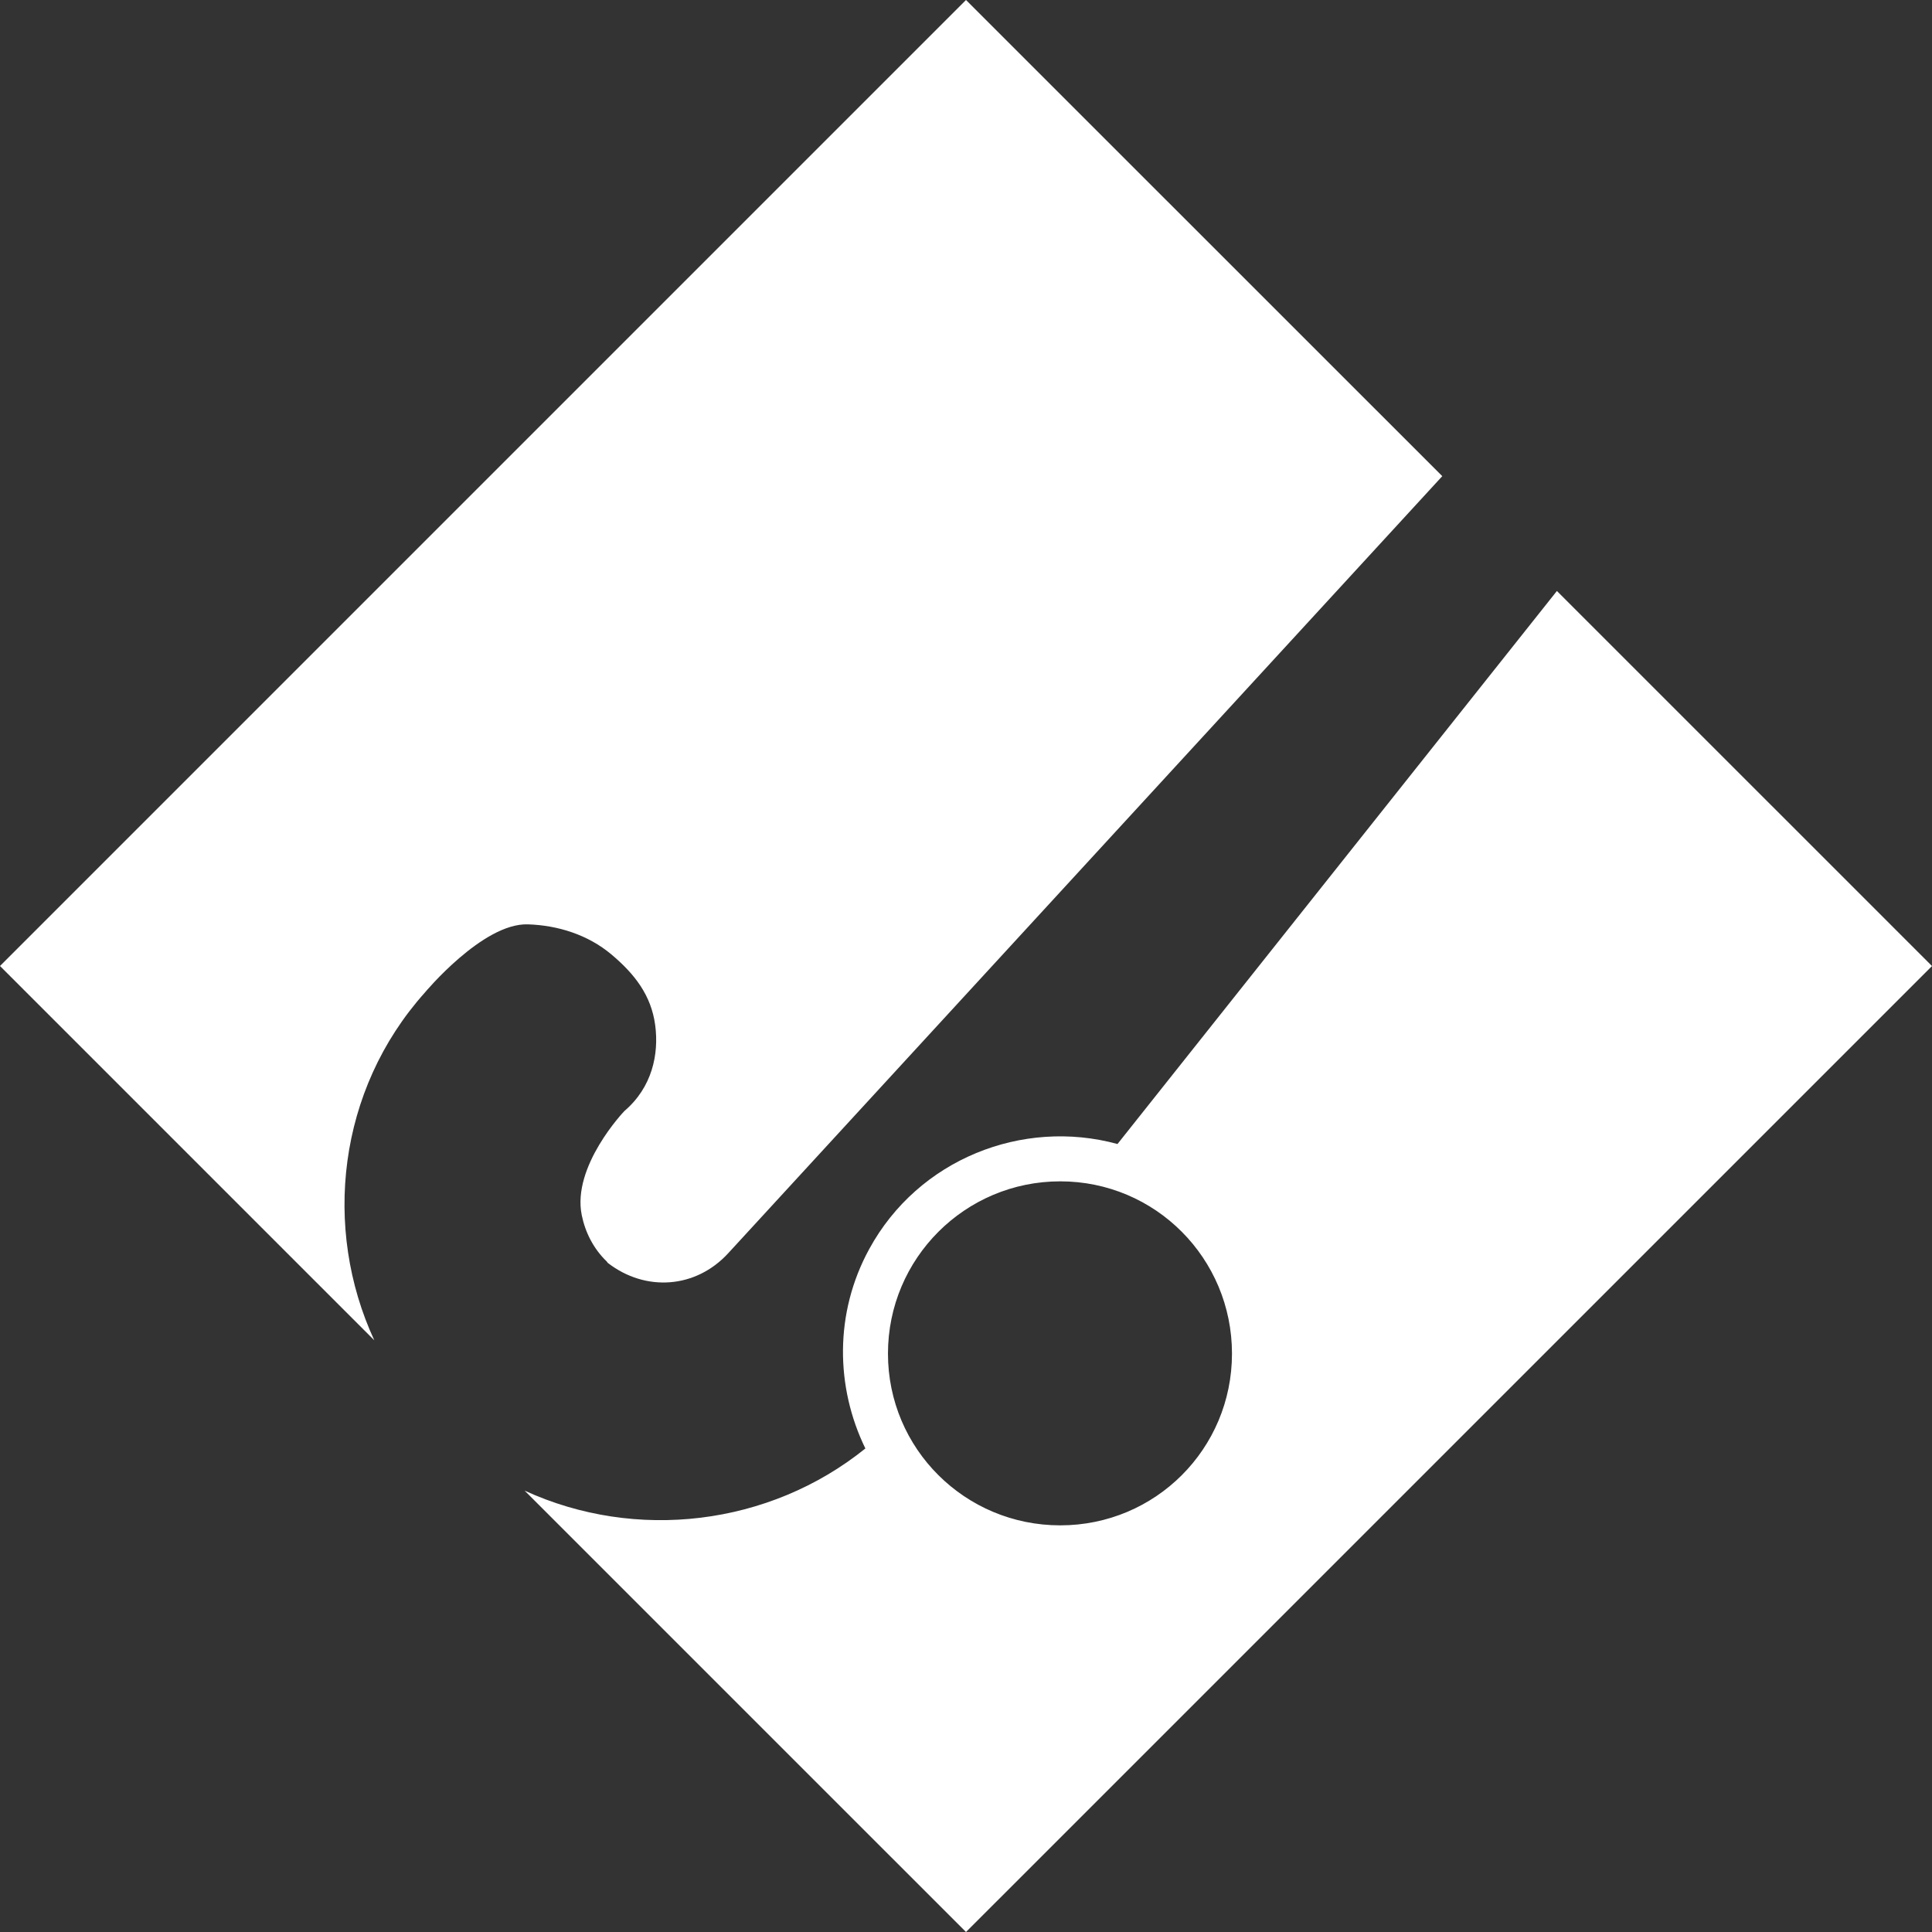 <svg version="1.1" id="图层_1" x="0px" y="0px" width="210px" height="210px" viewBox="0 0 210 210" enable-background="new 0 0 210 210" xml:space="preserve" xmlns="http://www.w3.org/2000/svg" xmlns:xlink="http://www.w3.org/1999/xlink" xmlns:xml="http://www.w3.org/XML/1998/namespace">
  <rect x="0" y="0" width="210" height="210" fill="#333333" stroke="none"/>
  <path fill="#FFFFFF" d="M169.229,64.236l-47.763,60.113c-10.317-2.817-21.652,1.639-26.986,11.417
	c-3.803,6.961-3.661,15.019-0.418,21.677c-10.441,8.413-24.959,10.129-37.039,4.581L105,210l105-104.995L169.229,64.236z
	 M115.244,165.799c-10.346,0-18.726-8.323-18.726-18.667c0-10.346,8.38-18.725,18.726-18.725c10.345,0,18.667,8.379,18.667,18.725
	C133.911,157.476,125.589,165.799,115.244,165.799z M40.685,145.685L0,105L105,0l51.769,51.756l-77.614,84.463
	c-3.529,3.845-8.991,4.216-13.076,1.063c-0.044-0.022-0.086-0.133-0.126-0.161c-1.457-1.403-2.338-3.182-2.717-5.027
	c-1.095-5.327,4.595-11.299,4.643-11.339c2.997-2.562,3.761-6.153,3.337-9.334c-0.435-3.238-2.223-5.548-4.771-7.688
	c-2.547-2.135-5.814-3.159-9.077-3.261c-4.909-0.153-11.218,7.449-11.218,7.449C36.716,118.482,35.04,133.496,40.685,145.685z" class="color c1"/>
</svg>
